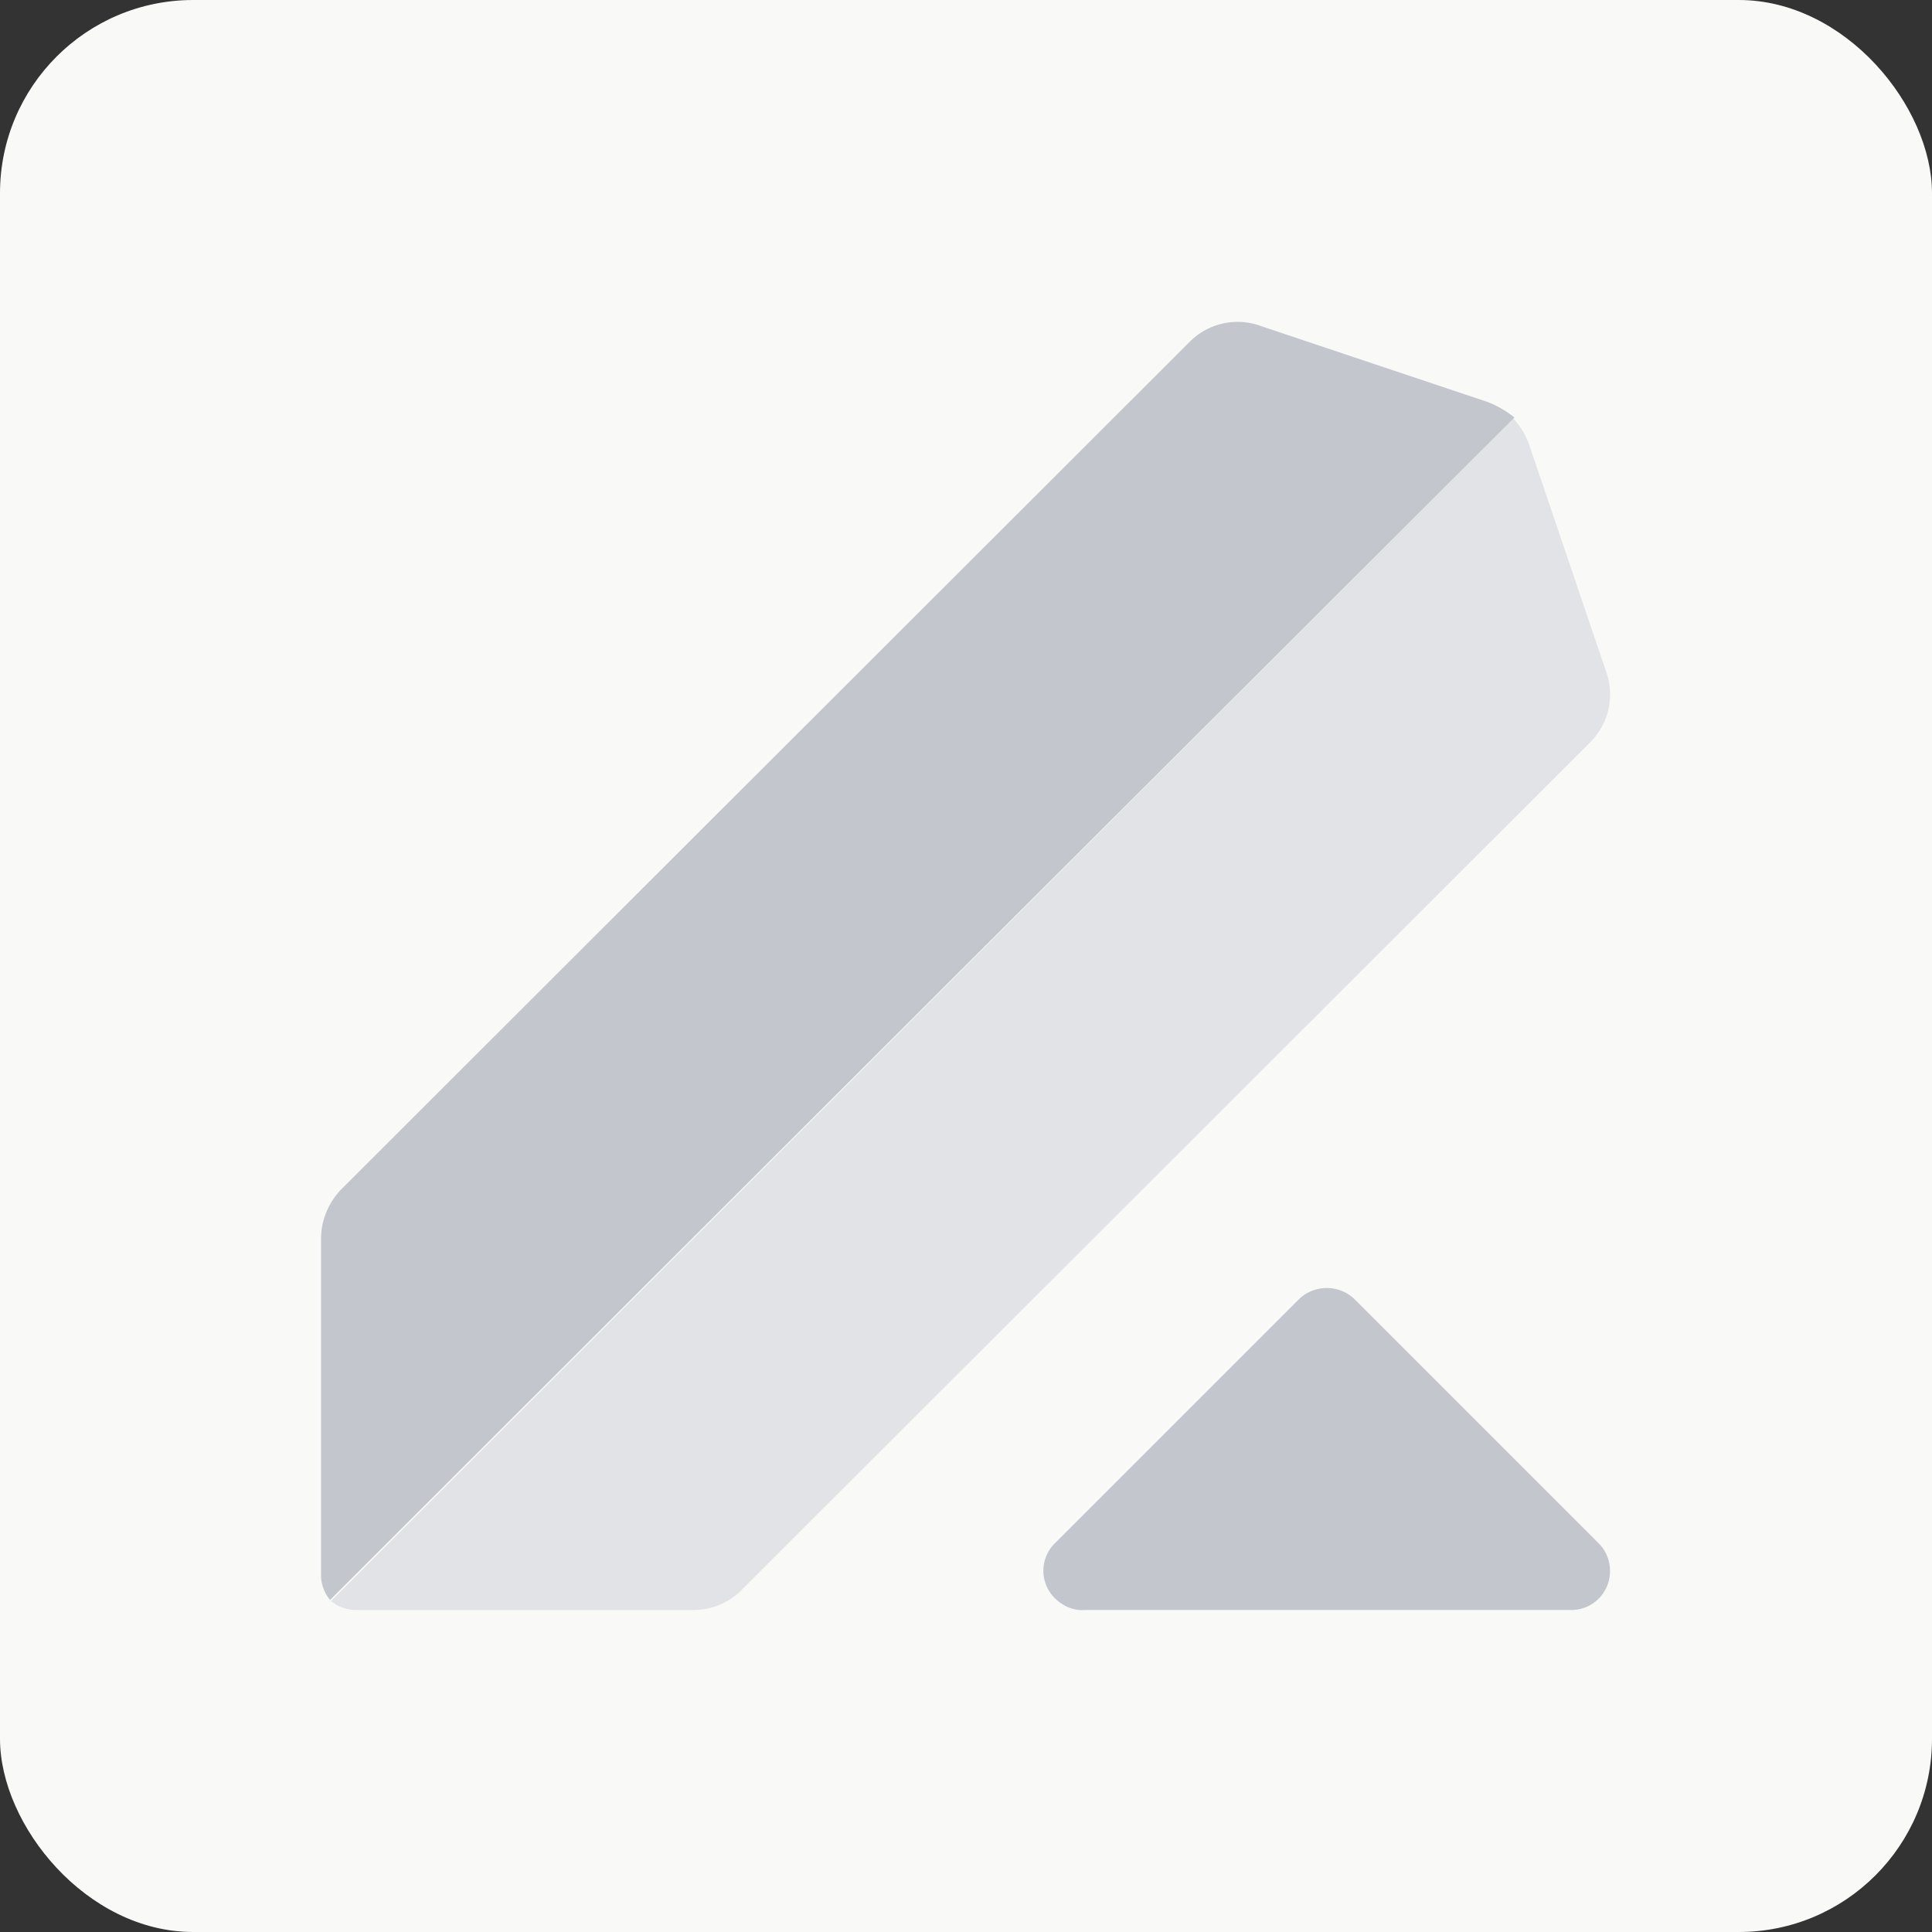 <svg
    xmlns='http://www.w3.org/2000/svg'
    width='40'
    height='40'
    fill='none'
    viewBox='0 0 40 40'
>
    <rect x="0" y="0" width="40" height="40" fill="#333333" stroke="none"/>
    <rect width='40' height='40' fill='#F9F9F8' rx='4'></rect>
    <path
    fill='#C3C6CC'
    d='M33.083 31.937l-5.02-5.02a.83.83 0 00-1.188 0l-5.02 5.02a.8.8 0 00-.022 1.146c.167.167.396.271.625.25H32.5a.801.801 0 00.833-.791.801.801 0 00-.25-.605z'
    ></path>
    <path
    fill='#E1E3E6'
    d='M33.25 13.896l-1.583-4.667a1.551 1.551 0 00-.334-.563L6.854 33.147a.8.8 0 00.521.187h6.958a1.4 1.4 0 001.042-.437l17.542-17.521c.396-.396.52-.959.333-1.48z'
    ></path>
    <path
    fill='#C3C6CC'
    d='M30.77 8.313L26.105 6.75a1.397 1.397 0 00-1.48.333L7.085 24.604c-.272.271-.438.646-.438 1.042v6.958a.8.8 0 00.187.521l24.521-24.48a2.023 2.023 0 00-.583-.332z'
    ></path>
    <defs>
    <clipPath id='clip0_3437_15275'>
        <path
        fill='#fff'
        d='M0 0H26.667V26.667H0z'
        transform='translate(6.667 6.667)'
        ></path>
    </clipPath>
    </defs>
</svg>